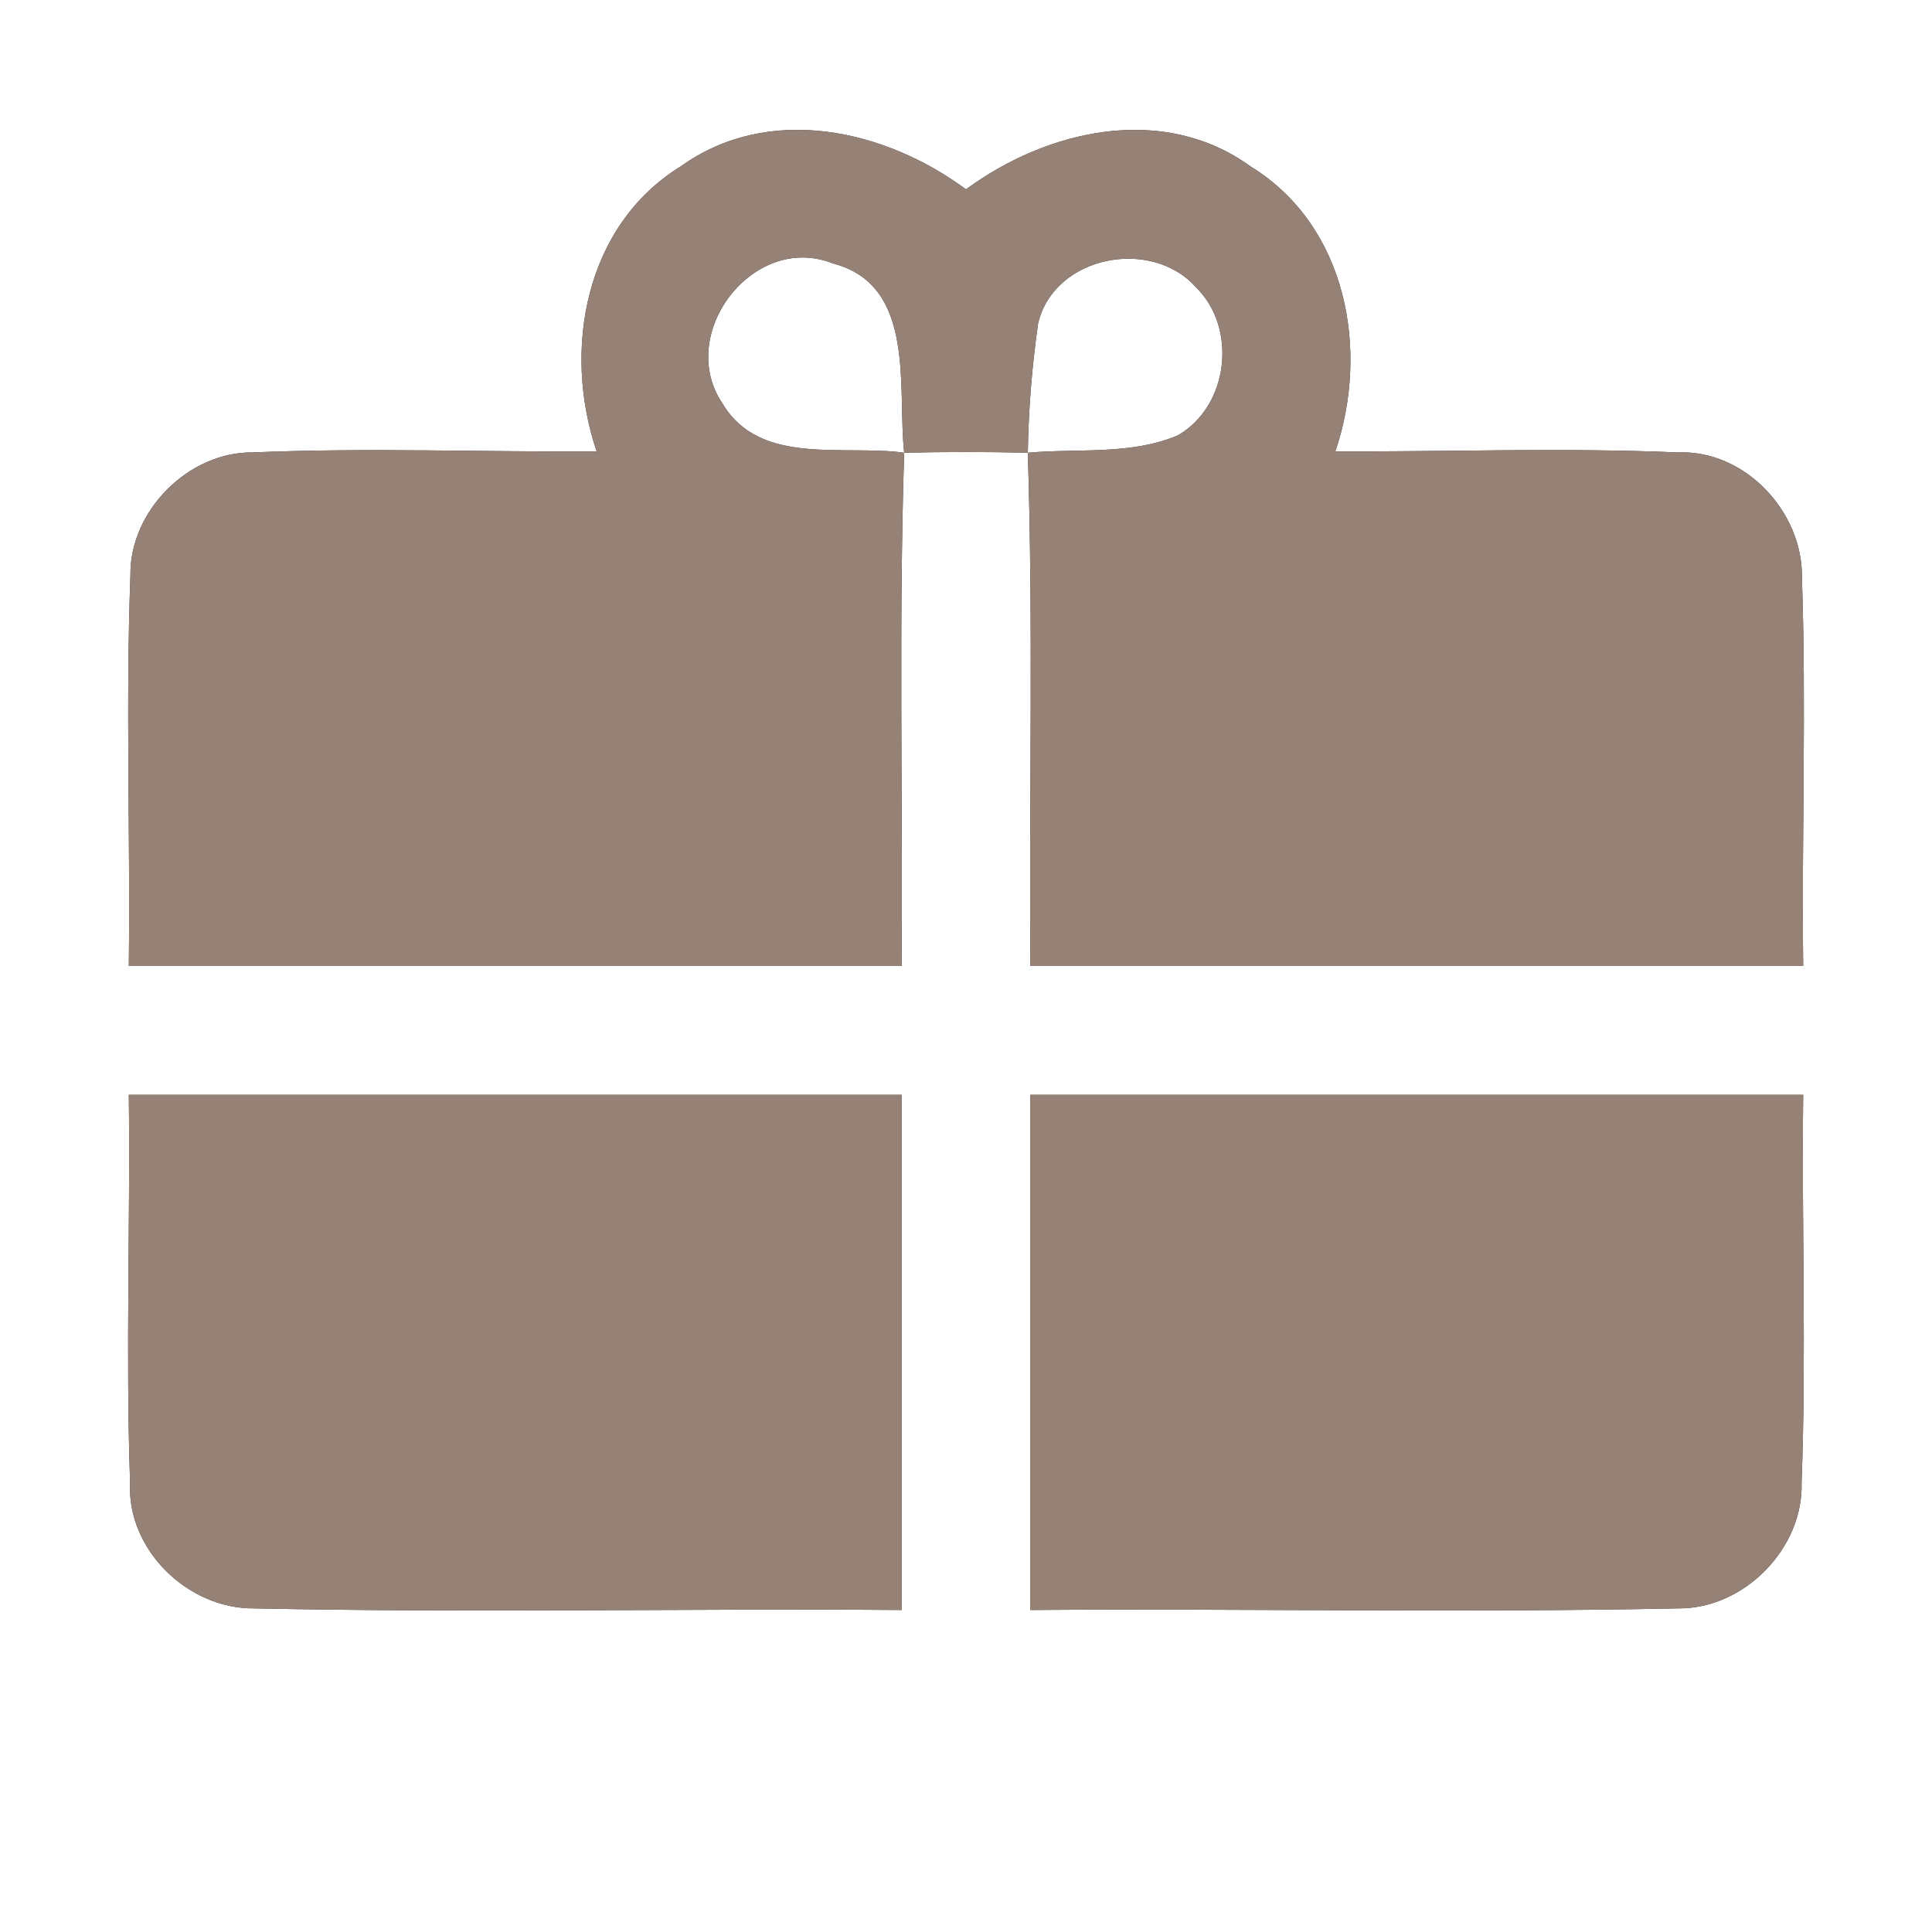 <?xml version="1.0" encoding="UTF-8" ?>
<!DOCTYPE svg PUBLIC "-//W3C//DTD SVG 1.1//EN" "http://www.w3.org/Graphics/SVG/1.1/DTD/svg11.dtd">
<svg width="60pt" height="60pt" viewBox="0 0 60 60" version="1.1" xmlns="http://www.w3.org/2000/svg">
<rect x="0" y="0" width="60" height="60" fill="#333333" stroke="none"/>
<g id="#ffffffff">
<path fill="#ffffff" opacity="1.00" d=" M 0.00 0.00 L 60.00 0.00 L 60.00 60.00 L 0.00 60.00 L 0.00 0.00 M 21.15 5.16 C 18.16 7.00 17.46 10.87 18.53 14.02 C 14.97 14.04 11.41 13.90 7.85 14.05 C 5.85 14.03 4.02 15.87 4.05 17.87 C 3.90 21.91 4.05 25.96 4.00 30.00 C 12.00 30.00 20.00 30.00 28.00 30.00 C 28.04 24.69 27.91 19.37 28.08 14.06 C 29.36 14.03 30.64 14.03 31.92 14.06 C 32.09 19.37 31.96 24.69 32.00 30.00 C 40.00 30.00 48.00 30.00 56.00 30.00 C 55.95 25.98 56.10 21.96 55.96 17.95 C 56.00 15.90 54.19 13.96 52.10 14.05 C 48.56 13.90 45.01 14.03 41.47 14.02 C 42.54 10.87 41.83 7.01 38.84 5.17 C 36.12 3.20 32.53 4.02 30.00 5.88 C 27.47 4.01 23.88 3.21 21.15 5.16 M 4.00 34.00 C 4.05 38.01 3.90 42.03 4.04 46.04 C 3.93 48.13 5.84 49.97 7.89 49.95 C 14.59 50.09 21.30 49.95 28.00 50.00 C 28.00 44.67 28.00 39.33 28.00 34.00 C 20.00 34.00 12.00 34.00 4.00 34.00 M 32.00 34.00 C 32.00 39.33 32.00 44.67 32.00 50.00 C 38.71 49.95 45.42 50.09 52.12 49.95 C 54.16 49.97 56.01 48.09 55.95 46.05 C 56.10 42.04 55.95 38.02 56.00 34.00 C 48.00 34.00 40.00 34.00 32.00 34.00 Z" />
<path fill="#ffffff" opacity="1.00" d=" M 22.45 12.55 C 20.96 10.38 23.40 7.20 25.86 8.18 C 28.47 8.85 27.86 12.05 28.08 14.06 C 26.21 13.80 23.61 14.48 22.45 12.55 Z" />
<path fill="#ffffff" opacity="1.00" d=" M 32.24 10.04 C 32.74 7.94 35.75 7.36 37.14 8.92 C 38.44 10.19 38.16 12.61 36.58 13.52 C 35.12 14.14 33.47 13.92 31.92 14.06 C 31.94 12.71 32.05 11.37 32.24 10.04 Z" />
</g>
<g id="#000000ff">
<path fill="#968176" opacity="1.00" d=" M 21.15 5.16 C 23.88 3.21 27.47 4.01 30.00 5.88 C 32.53 4.02 36.12 3.20 38.84 5.17 C 41.83 7.01 42.54 10.87 41.47 14.02 C 45.01 14.03 48.56 13.90 52.10 14.05 C 54.19 13.96 56.00 15.90 55.96 17.95 C 56.10 21.96 55.95 25.98 56.00 30.00 C 48.00 30.00 40.00 30.00 32.00 30.00 C 31.96 24.69 32.09 19.37 31.92 14.06 C 33.47 13.92 35.12 14.14 36.58 13.52 C 38.16 12.61 38.44 10.19 37.14 8.92 C 35.75 7.36 32.74 7.94 32.24 10.04 C 32.05 11.37 31.94 12.71 31.92 14.06 C 30.64 14.03 29.36 14.03 28.08 14.06 C 27.86 12.05 28.47 8.85 25.86 8.18 C 23.40 7.20 20.96 10.38 22.45 12.55 C 23.61 14.48 26.21 13.80 28.08 14.06 C 27.91 19.37 28.04 24.69 28.00 30.00 C 20.00 30.00 12.00 30.00 4.00 30.00 C 4.05 25.96 3.90 21.91 4.05 17.87 C 4.02 15.87 5.85 14.03 7.85 14.05 C 11.41 13.90 14.97 14.04 18.53 14.02 C 17.46 10.87 18.16 7.00 21.15 5.16 Z" />
<path fill="#968176" opacity="1.00" d=" M 4.00 34.00 C 12.00 34.00 20.00 34.00 28.00 34.00 C 28.00 39.33 28.00 44.67 28.00 50.00 C 21.30 49.95 14.59 50.09 7.89 49.95 C 5.84 49.97 3.93 48.13 4.04 46.04 C 3.90 42.03 4.05 38.01 4.00 34.00 Z" />
<path fill="#968176" opacity="1.00" d=" M 32.00 34.00 C 40.00 34.00 48.00 34.00 56.00 34.00 C 55.95 38.02 56.10 42.04 55.95 46.05 C 56.01 48.09 54.16 49.97 52.12 49.95 C 45.42 50.09 38.71 49.95 32.00 50.00 C 32.00 44.67 32.00 39.33 32.00 34.00 Z" />
</g>
</svg>
